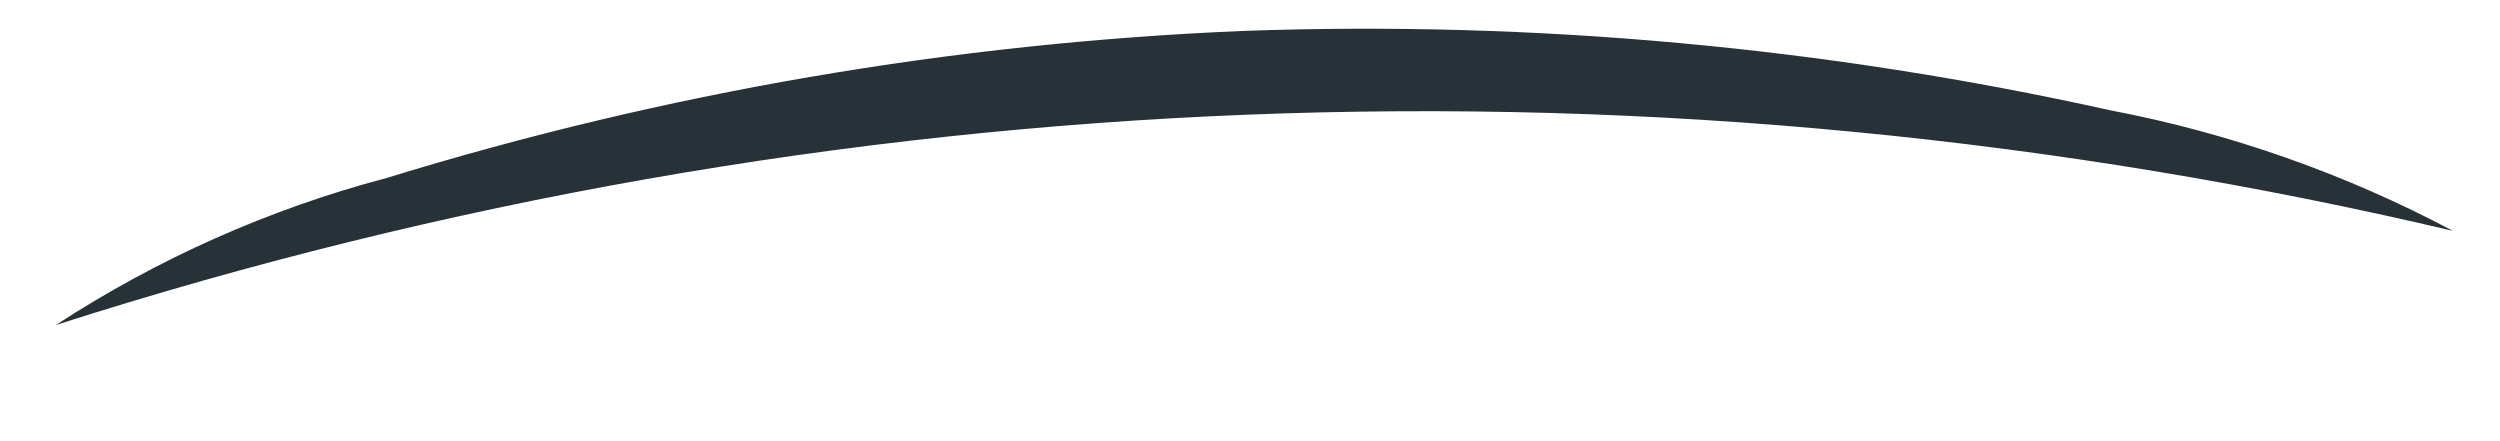 <?xml version="1.0" encoding="UTF-8" standalone="no"?><svg width='17' height='3' viewBox='0 0 17 3' fill='none' xmlns='http://www.w3.org/2000/svg'>
<path d='M16.68 1.57C11.289 0.299 5.654 0.52 0.38 2.21C1.072 1.759 1.831 1.421 2.63 1.21C4.522 0.628 6.482 0.292 8.46 0.21C10.438 0.14 12.418 0.321 14.35 0.75C15.163 0.905 15.949 1.182 16.68 1.57Z' fill='#263238'/>
</svg>
